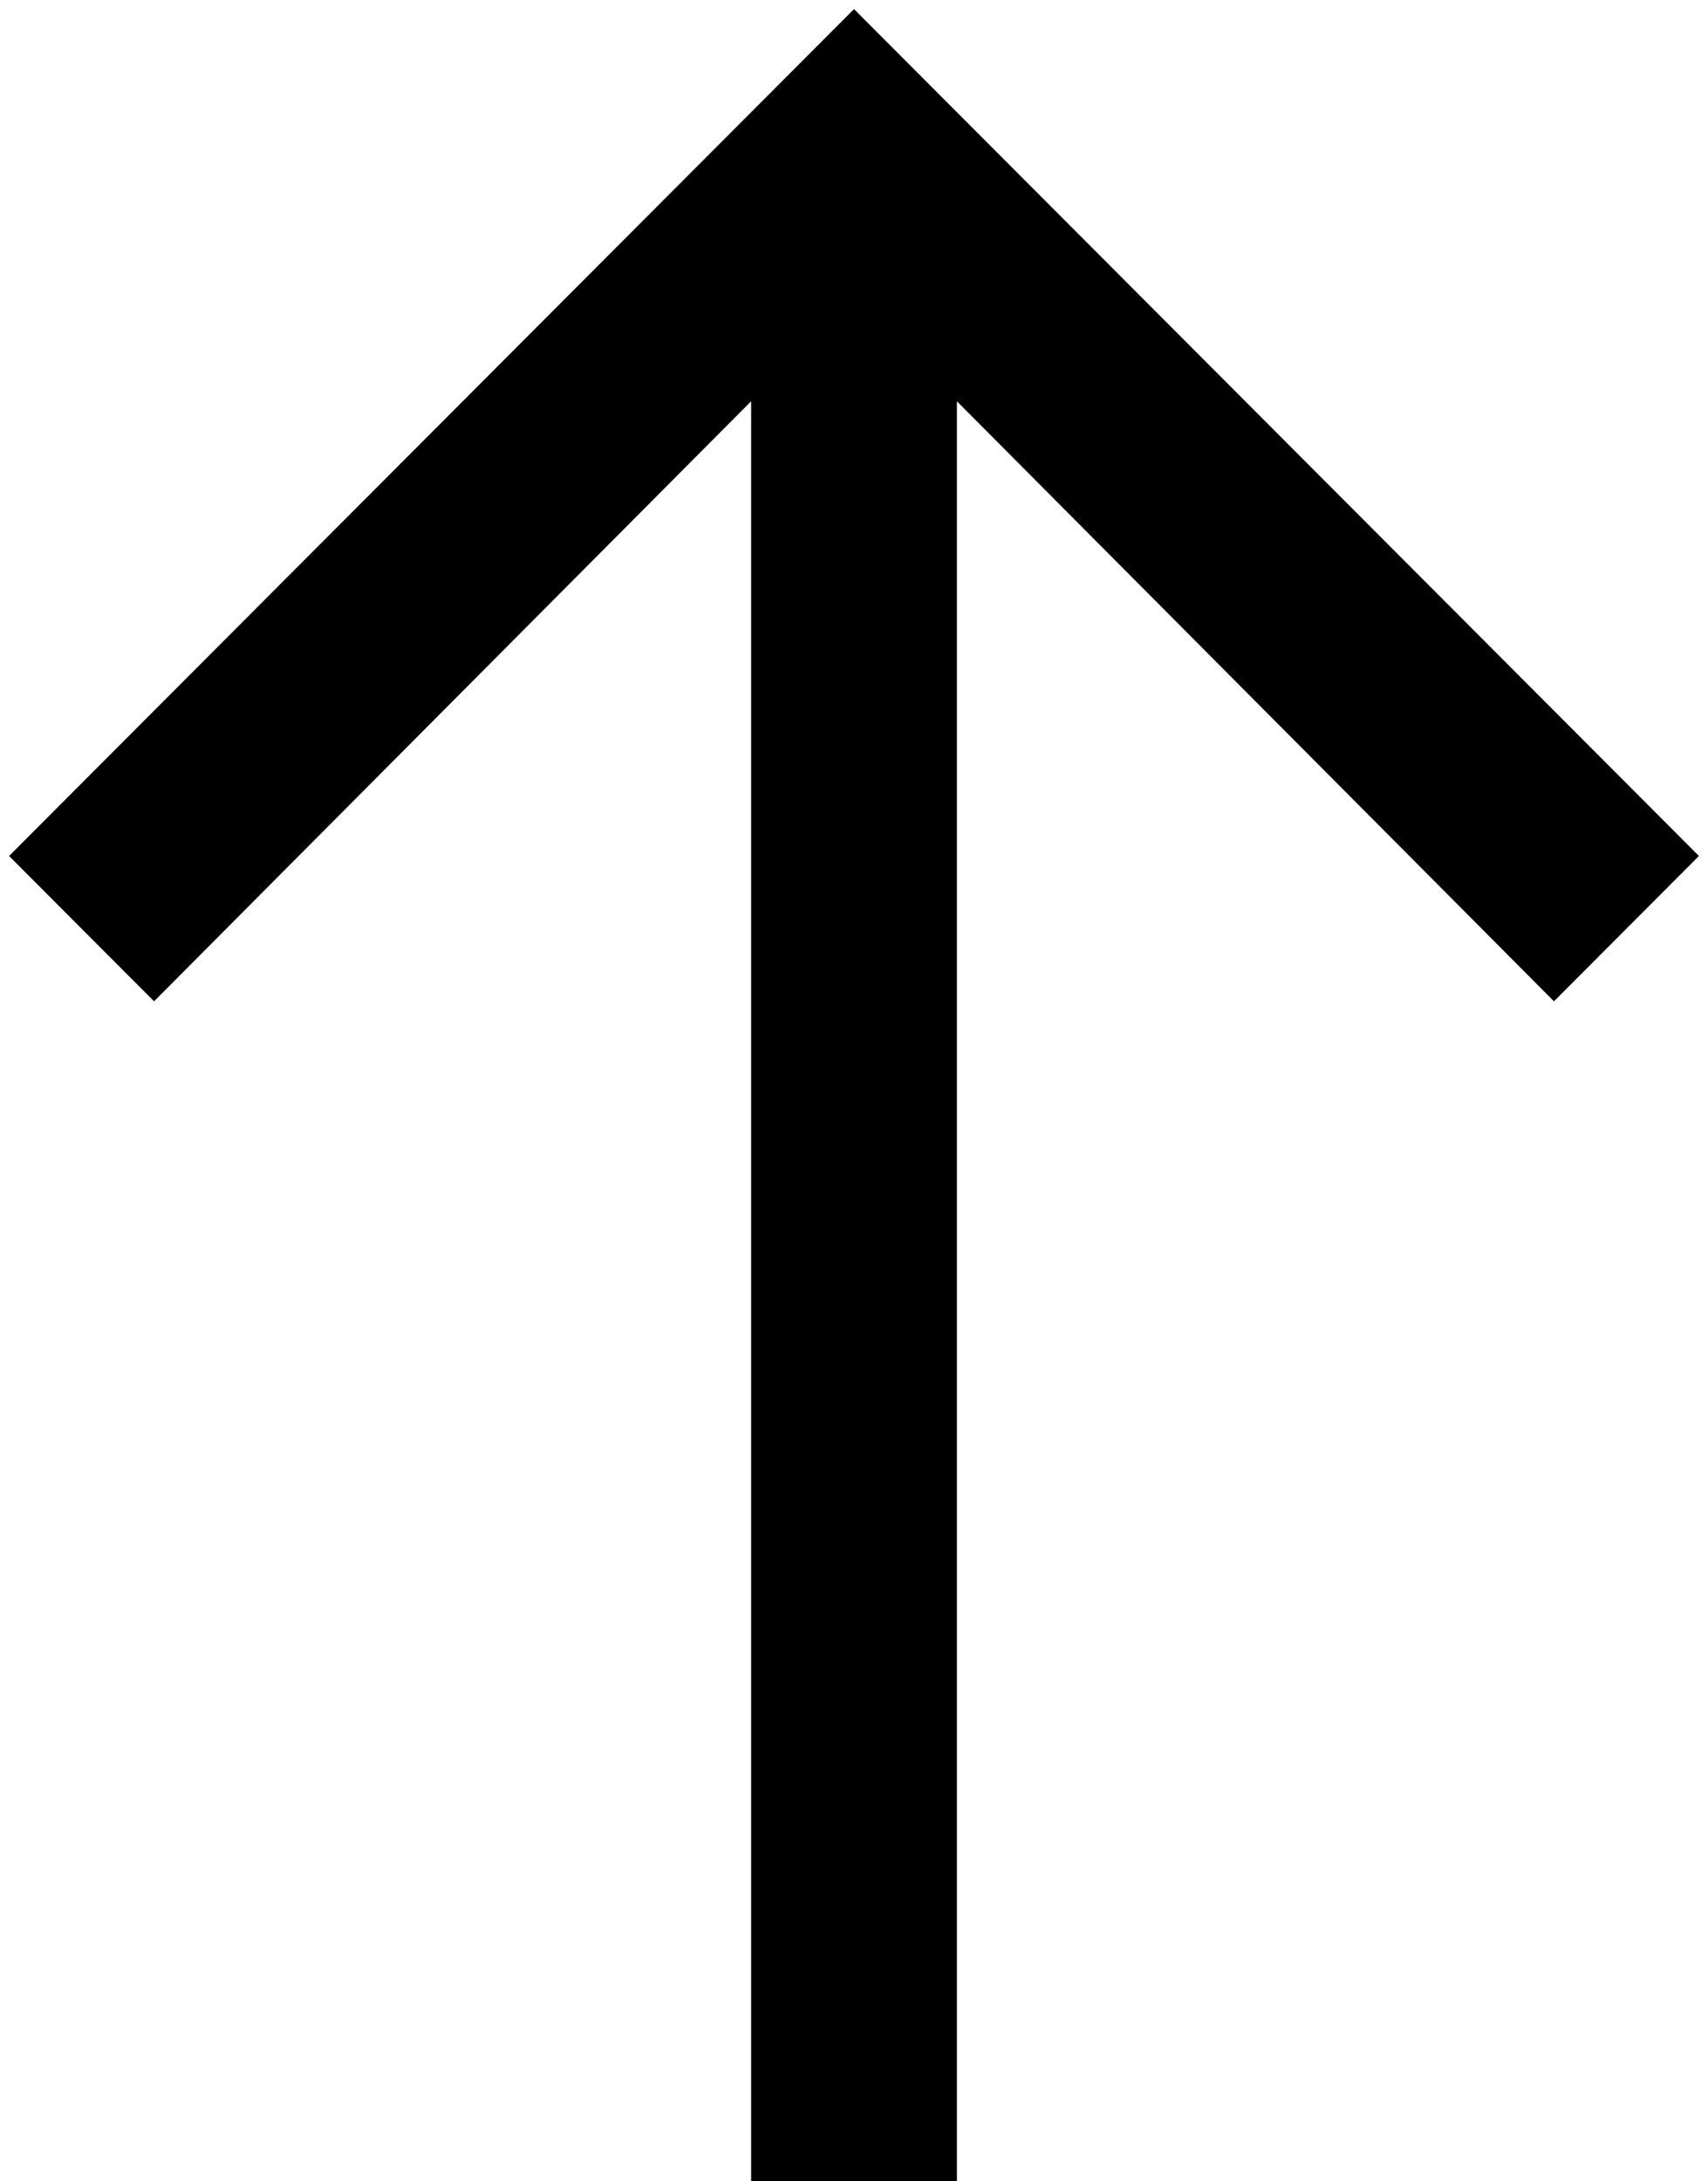 <svg width="94" height="120" viewBox="0 0 94 120" xmlns="http://www.w3.org/2000/svg"><title>Arrow Up Regular</title><desc>Created with Sketch.</desc><path d="M.5 47.09l7.979 7.994 32.859-33.009v98.424h11.325v-98.424l32.859 33.009 7.979-7.994-46.5-46.59z" fill="#000"/></svg>